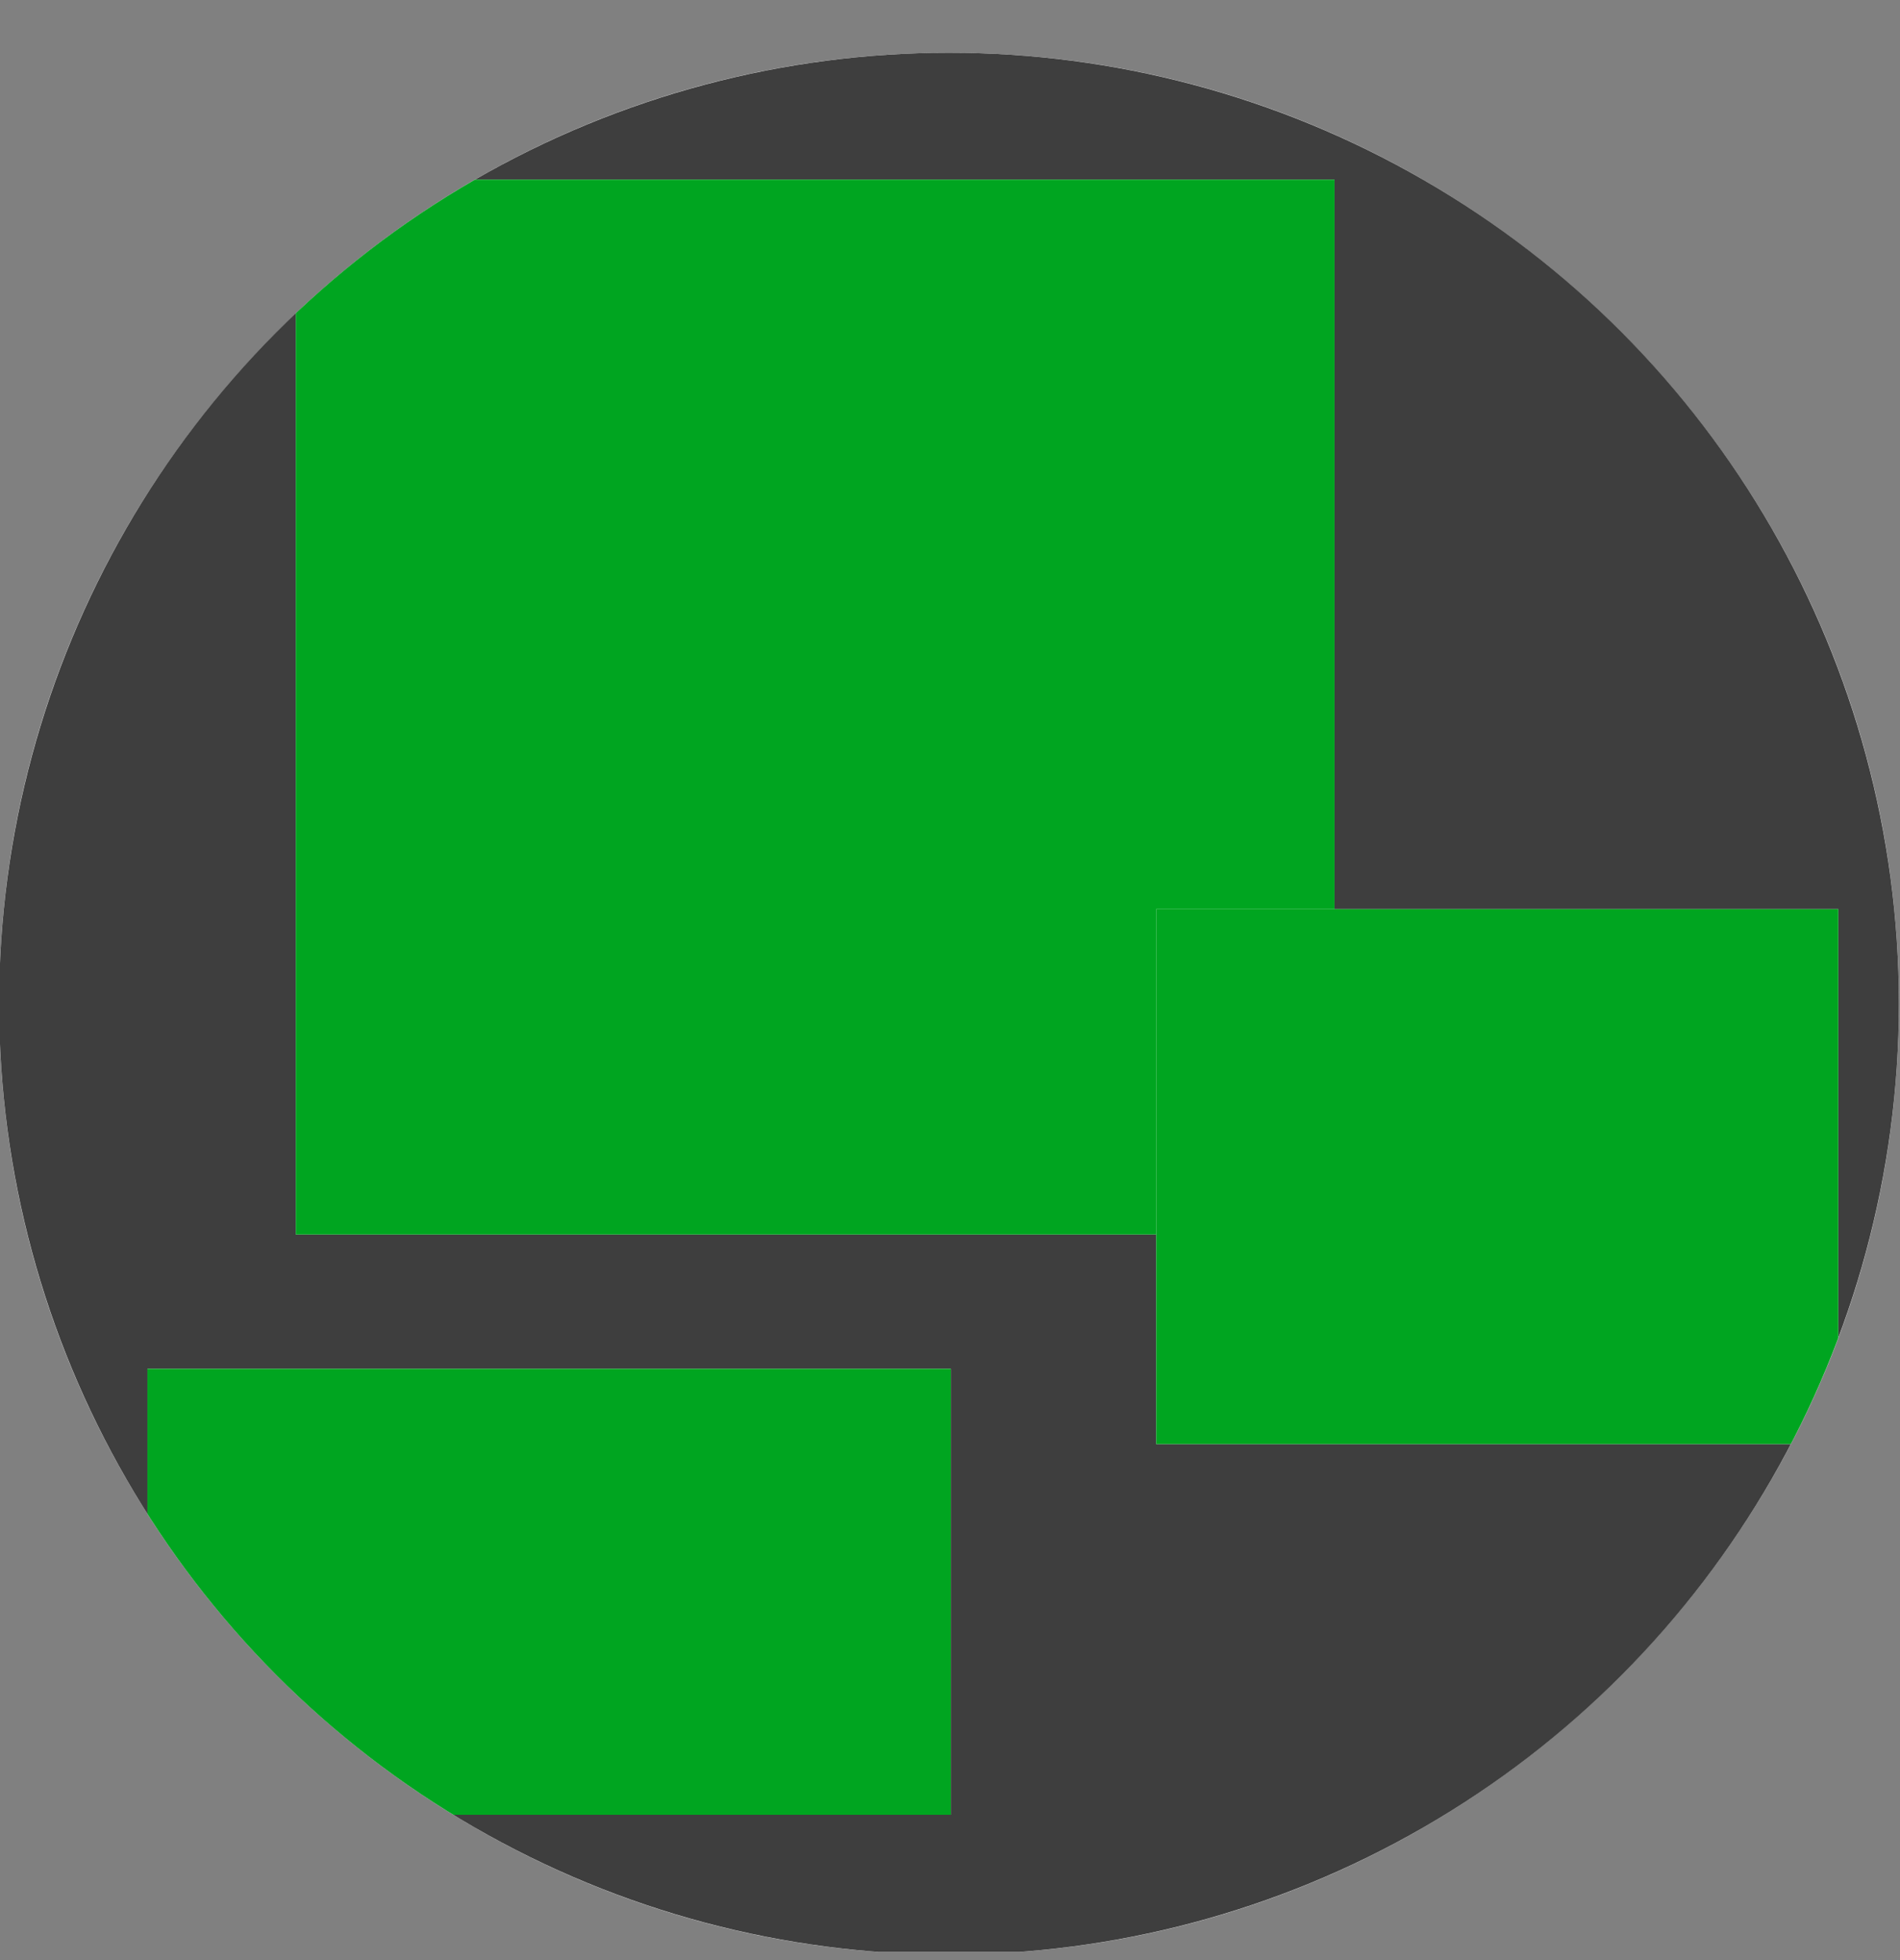 <?xml version="1.0" encoding="UTF-8" standalone="no"?>
<!DOCTYPE svg PUBLIC "-//W3C//DTD SVG 1.1//EN" "http://www.w3.org/Graphics/SVG/1.1/DTD/svg11.dtd">
<svg width="100%" height="100%" viewBox="0 0 32 33" version="1.1" xmlns="http://www.w3.org/2000/svg" xmlns:xlink="http://www.w3.org/1999/xlink" xml:space="preserve" xmlns:serif="http://www.serif.com/" style="fill-rule:evenodd;clip-rule:evenodd;stroke-linejoin:round;stroke-miterlimit:2;">
    <rect x="0" y="0" width="32" height="33" fill="#808080" stroke="none"/>
    <g transform="matrix(1,0,0,1,-41,-343)">
        <g transform="matrix(0.889,0,0,0.91,117.889,102.862)">
            <rect id="dp-new-project" x="-86.5" y="264.819" width="36" height="35.181" style="fill:none;"/>
            <clipPath id="_clip1">
                <rect id="dp-new-project1" serif:id="dp-new-project" x="-86.5" y="264.819" width="36" height="35.181"/>
            </clipPath>
            <g clip-path="url(#_clip1)">
                <g id="log-in-circle" transform="matrix(1.161,0,0,1.135,-109.726,-128.981)">
                    <path d="M35.5,347C44.055,347 51,353.945 51,362.5C51,371.055 44.055,378 35.5,378C26.945,378 20,371.055 20,362.5C20,353.945 26.945,347 35.5,347ZM35.5,350.875C29.084,350.875 23.875,356.084 23.875,362.5C23.875,368.916 29.084,374.125 35.5,374.125C41.916,374.125 47.125,368.916 47.125,362.5C47.125,356.084 41.916,350.875 35.5,350.875Z" style="fill:white;"/>
                    <circle cx="35.5" cy="362.5" r="15.5" style="fill:rgb(62,62,62);"/>
                    <clipPath id="_clip2">
                        <circle cx="35.5" cy="362.5" r="15.5"/>
                    </clipPath>
                    <g clip-path="url(#_clip2)">
                        <g transform="matrix(0.565,0,0,3.439,9.586,-888.972)">
                            <path d="M57,360L57,365L27,365L27,360L57,360ZM50.143,361.127C50.143,361.127 33.857,361.127 33.857,361.127L33.857,363.873C33.857,363.873 50.143,363.873 50.143,363.873L50.143,361.127Z" style="fill:white;"/>
                            <rect x="27" y="360" width="30" height="5" style="fill:rgb(0,165,32);"/>
                        </g>
                        <g transform="matrix(0.371,0,0,1.744,28.864,-266.881)">
                            <path d="M57,360L57,365L27,365L27,360L57,360ZM46.565,362.222L37.435,362.222L37.435,362.778L46.565,362.778L46.565,362.222Z" style="fill:white;"/>
                            <rect x="27" y="360" width="30" height="5" style="fill:rgb(0,165,32);"/>
                        </g>
                        <g transform="matrix(0.437,0,0,1.454,10.621,-154.988)">
                            <rect x="27" y="360" width="30" height="5" style="fill:white;"/>
                            <rect x="27" y="360" width="30" height="5" style="fill:rgb(0,165,32);"/>
                        </g>
                    </g>
                </g>
            </g>
        </g>
    </g>
</svg>
